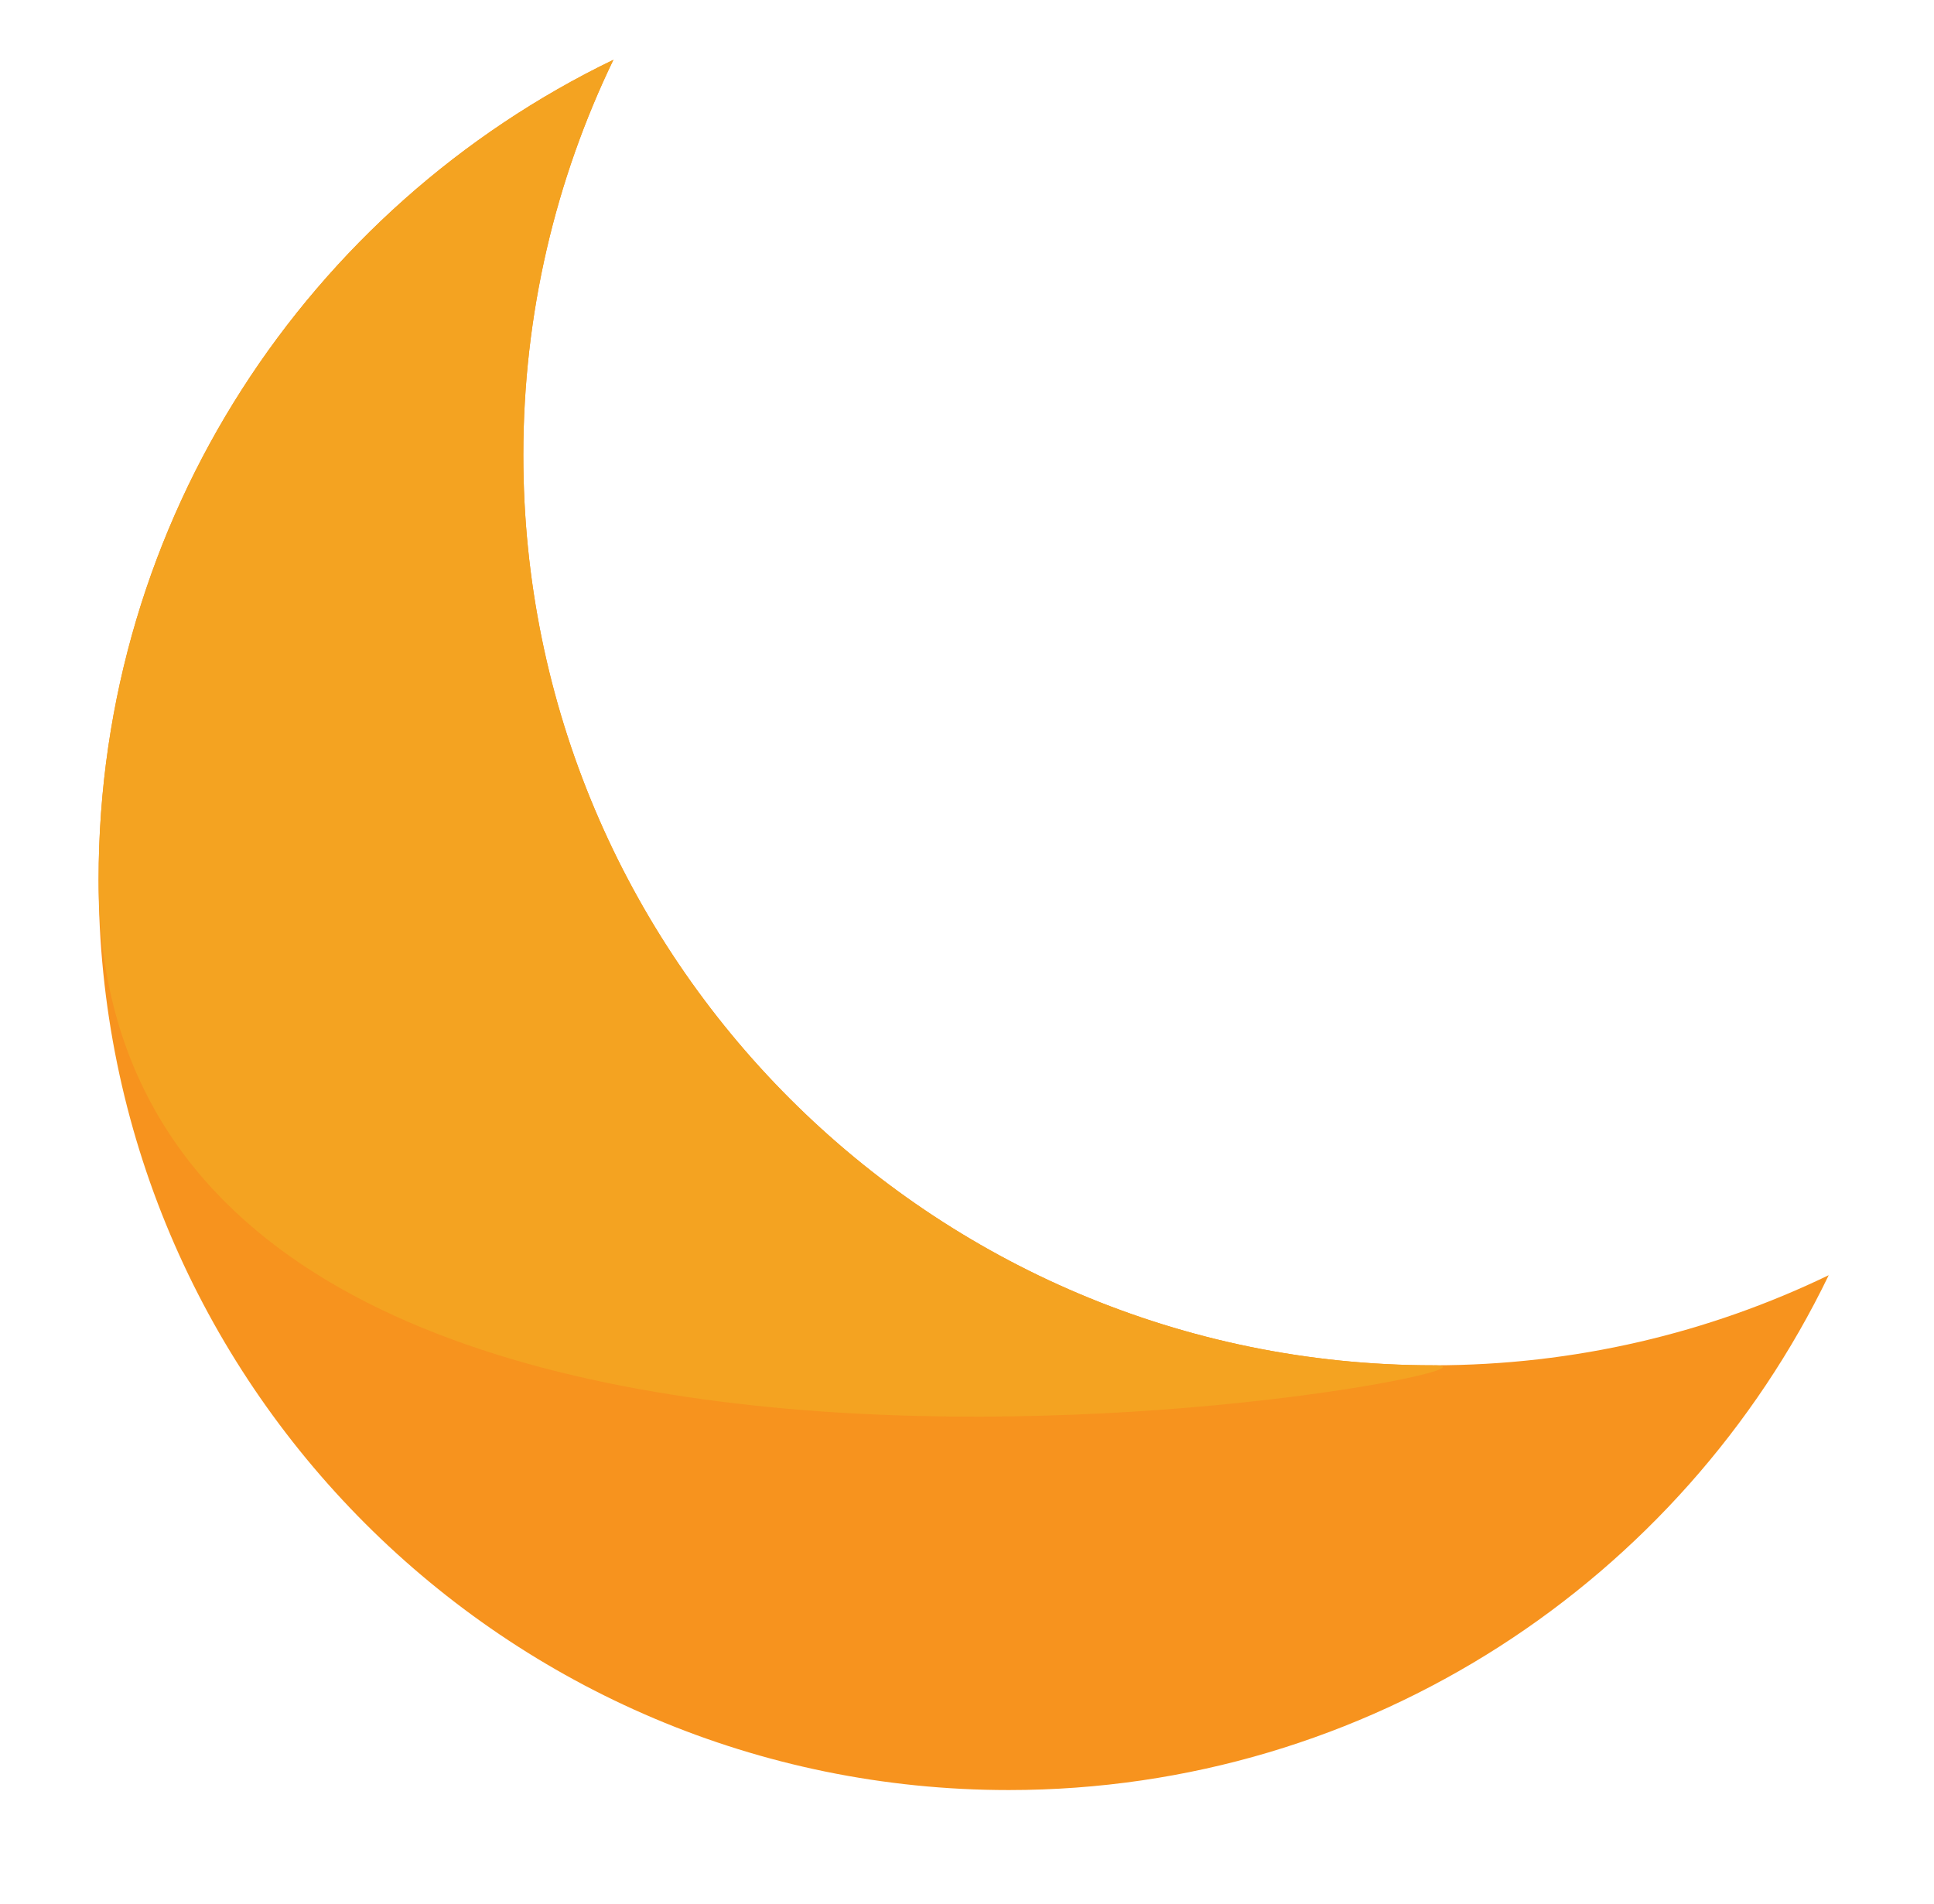 <?xml version="1.0" encoding="utf-8"?>
<!-- Generator: Adobe Illustrator 23.0.6, SVG Export Plug-In . SVG Version: 6.00 Build 0)  -->
<svg version="1.1" id="Calque_1" xmlns="http://www.w3.org/2000/svg" xmlns:xlink="http://www.w3.org/1999/xlink" x="0px" y="0px"
	 viewBox="0 0 510 502" style="enable-background:new 0 0 510 502;" xml:space="preserve">
<style type="text/css">
	.st0{fill:#F7931E;}
	.st1{fill:#F4A321;}
</style>
<g>
	<path class="st0" d="M378,360c-132.55,0-240-107.45-240-240c0-37.35,8.54-72.71,23.76-104.24C81.42,54.56,26,136.81,26,232
		c0,132.55,107.45,240,240,240c95.19,0,177.44-55.42,216.24-135.76C450.71,351.46,415.35,360,378,360z"/>
</g>
<g>
	<path class="st1" d="M378,360c-132.55,0-240-107.45-240-240c0-37.35,8.54-72.71,23.76-104.24C81.42,54.56,26,136.81,26,232
		C26,435,415.35,360,378,360z"/>
</g>
</svg>
